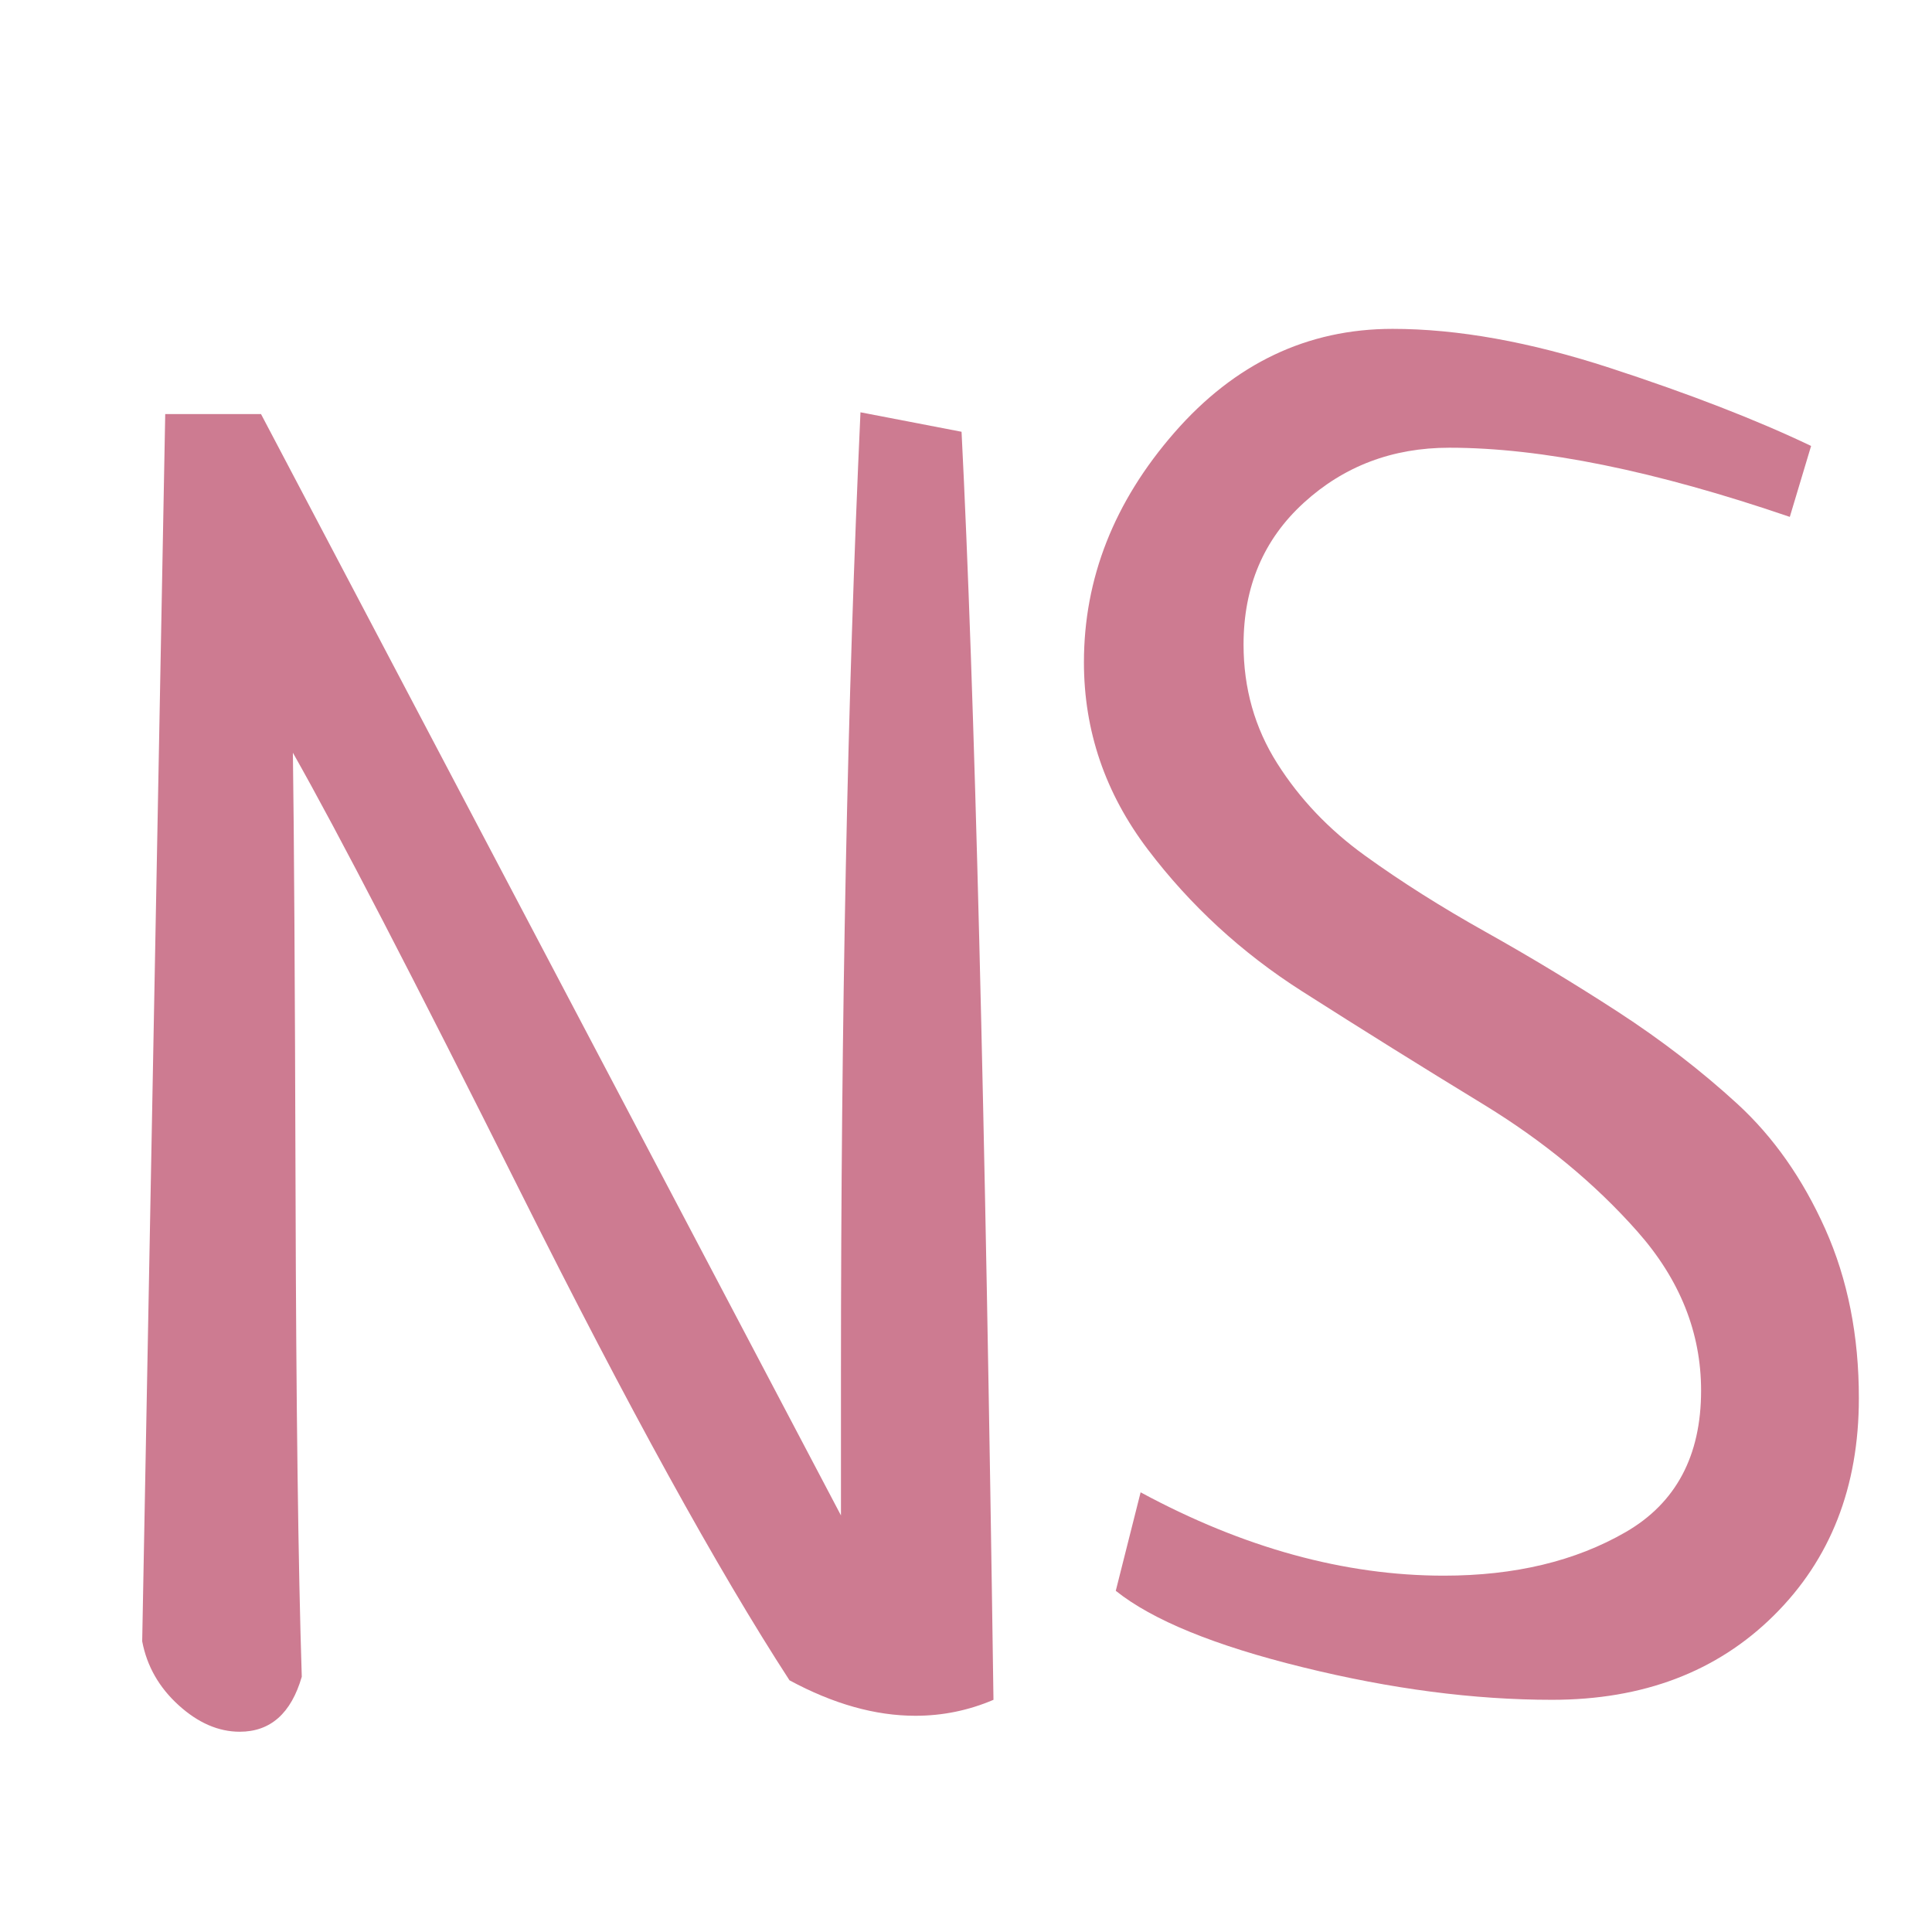 <?xml version="1.0" encoding="utf-8"?>
<!-- Generator: Adobe Illustrator 27.8.1, SVG Export Plug-In . SVG Version: 6.00 Build 0)  -->
<svg version="1.1" id="Layer_1" xmlns="http://www.w3.org/2000/svg" xmlns:xlink="http://www.w3.org/1999/xlink" x="0px" y="0px"
	 viewBox="0 0 500 500" style="enable-background:new 0 0 500 500;" xml:space="preserve">
<style type="text/css">
	.st0{fill:#CD7B91;}
</style>
<g>
	<path class="st0" d="M222.69,106.7c-3.37,73.75-5.05,156.82-5.05,249.23v36.26L67.55,107.16H42.76L36.8,424.77
		c1.22,6.43,4.36,11.93,9.41,16.52s10.33,6.88,15.83,6.88c7.95,0,13.31-4.75,16.06-14.23c-0.92-28.46-1.46-70.22-1.61-125.3
		c-0.16-55.08-0.39-93.02-0.69-113.83c11.62,20.5,31.28,58.45,58.98,113.83c27.69,55.39,50.87,97.46,69.54,126.22
		c11.32,6.12,22.18,9.18,32.59,9.18c7.04,0,13.77-1.38,20.2-4.13c-2.14-152.38-4.9-261.77-8.26-328.17L222.69,106.7z"/>
	<path class="st0" d="M472.37,318.06c-5.82-13-13.39-23.79-22.72-32.36c-9.34-8.56-19.67-16.52-30.98-23.87
		c-11.32-7.34-22.72-14.23-34.19-20.65s-21.88-13-31.21-19.74c-9.34-6.73-16.91-14.69-22.72-23.87c-5.82-9.18-8.72-19.43-8.72-30.75
		c0-14.99,5.2-27.23,15.61-36.72c10.4-9.48,22.95-14.23,37.64-14.23c23.87,0,53.24,5.97,88.12,17.9l5.51-18.36
		c-14.08-6.73-31.44-13.46-52.09-20.2c-20.65-6.73-39.4-10.1-56.23-10.1c-22.03,0-40.85,8.95-56.46,26.85s-23.41,37.72-23.41,59.44
		c0,17.75,5.51,33.89,16.52,48.42c11.02,14.54,24.33,26.78,39.93,36.72c15.61,9.95,31.21,19.68,46.82,29.2
		c15.61,9.52,28.92,20.49,39.93,32.93c11.02,12.44,16.52,26.18,16.52,41.22c0,16.88-6.5,29.09-19.51,36.61
		c-13.01,7.52-28.69,11.28-47.05,11.28c-25.7,0-51.87-7.19-78.49-21.57l-6.43,25.49c9.48,7.59,25.62,14.19,48.42,19.79
		c22.79,5.62,44.29,8.42,64.49,8.42c23.56,0,42.69-7.26,57.37-21.8c14.69-14.53,22.03-33.28,22.03-56.23
		C481.09,345.68,478.18,331.07,472.37,318.06z"/>
</g>
</svg>

